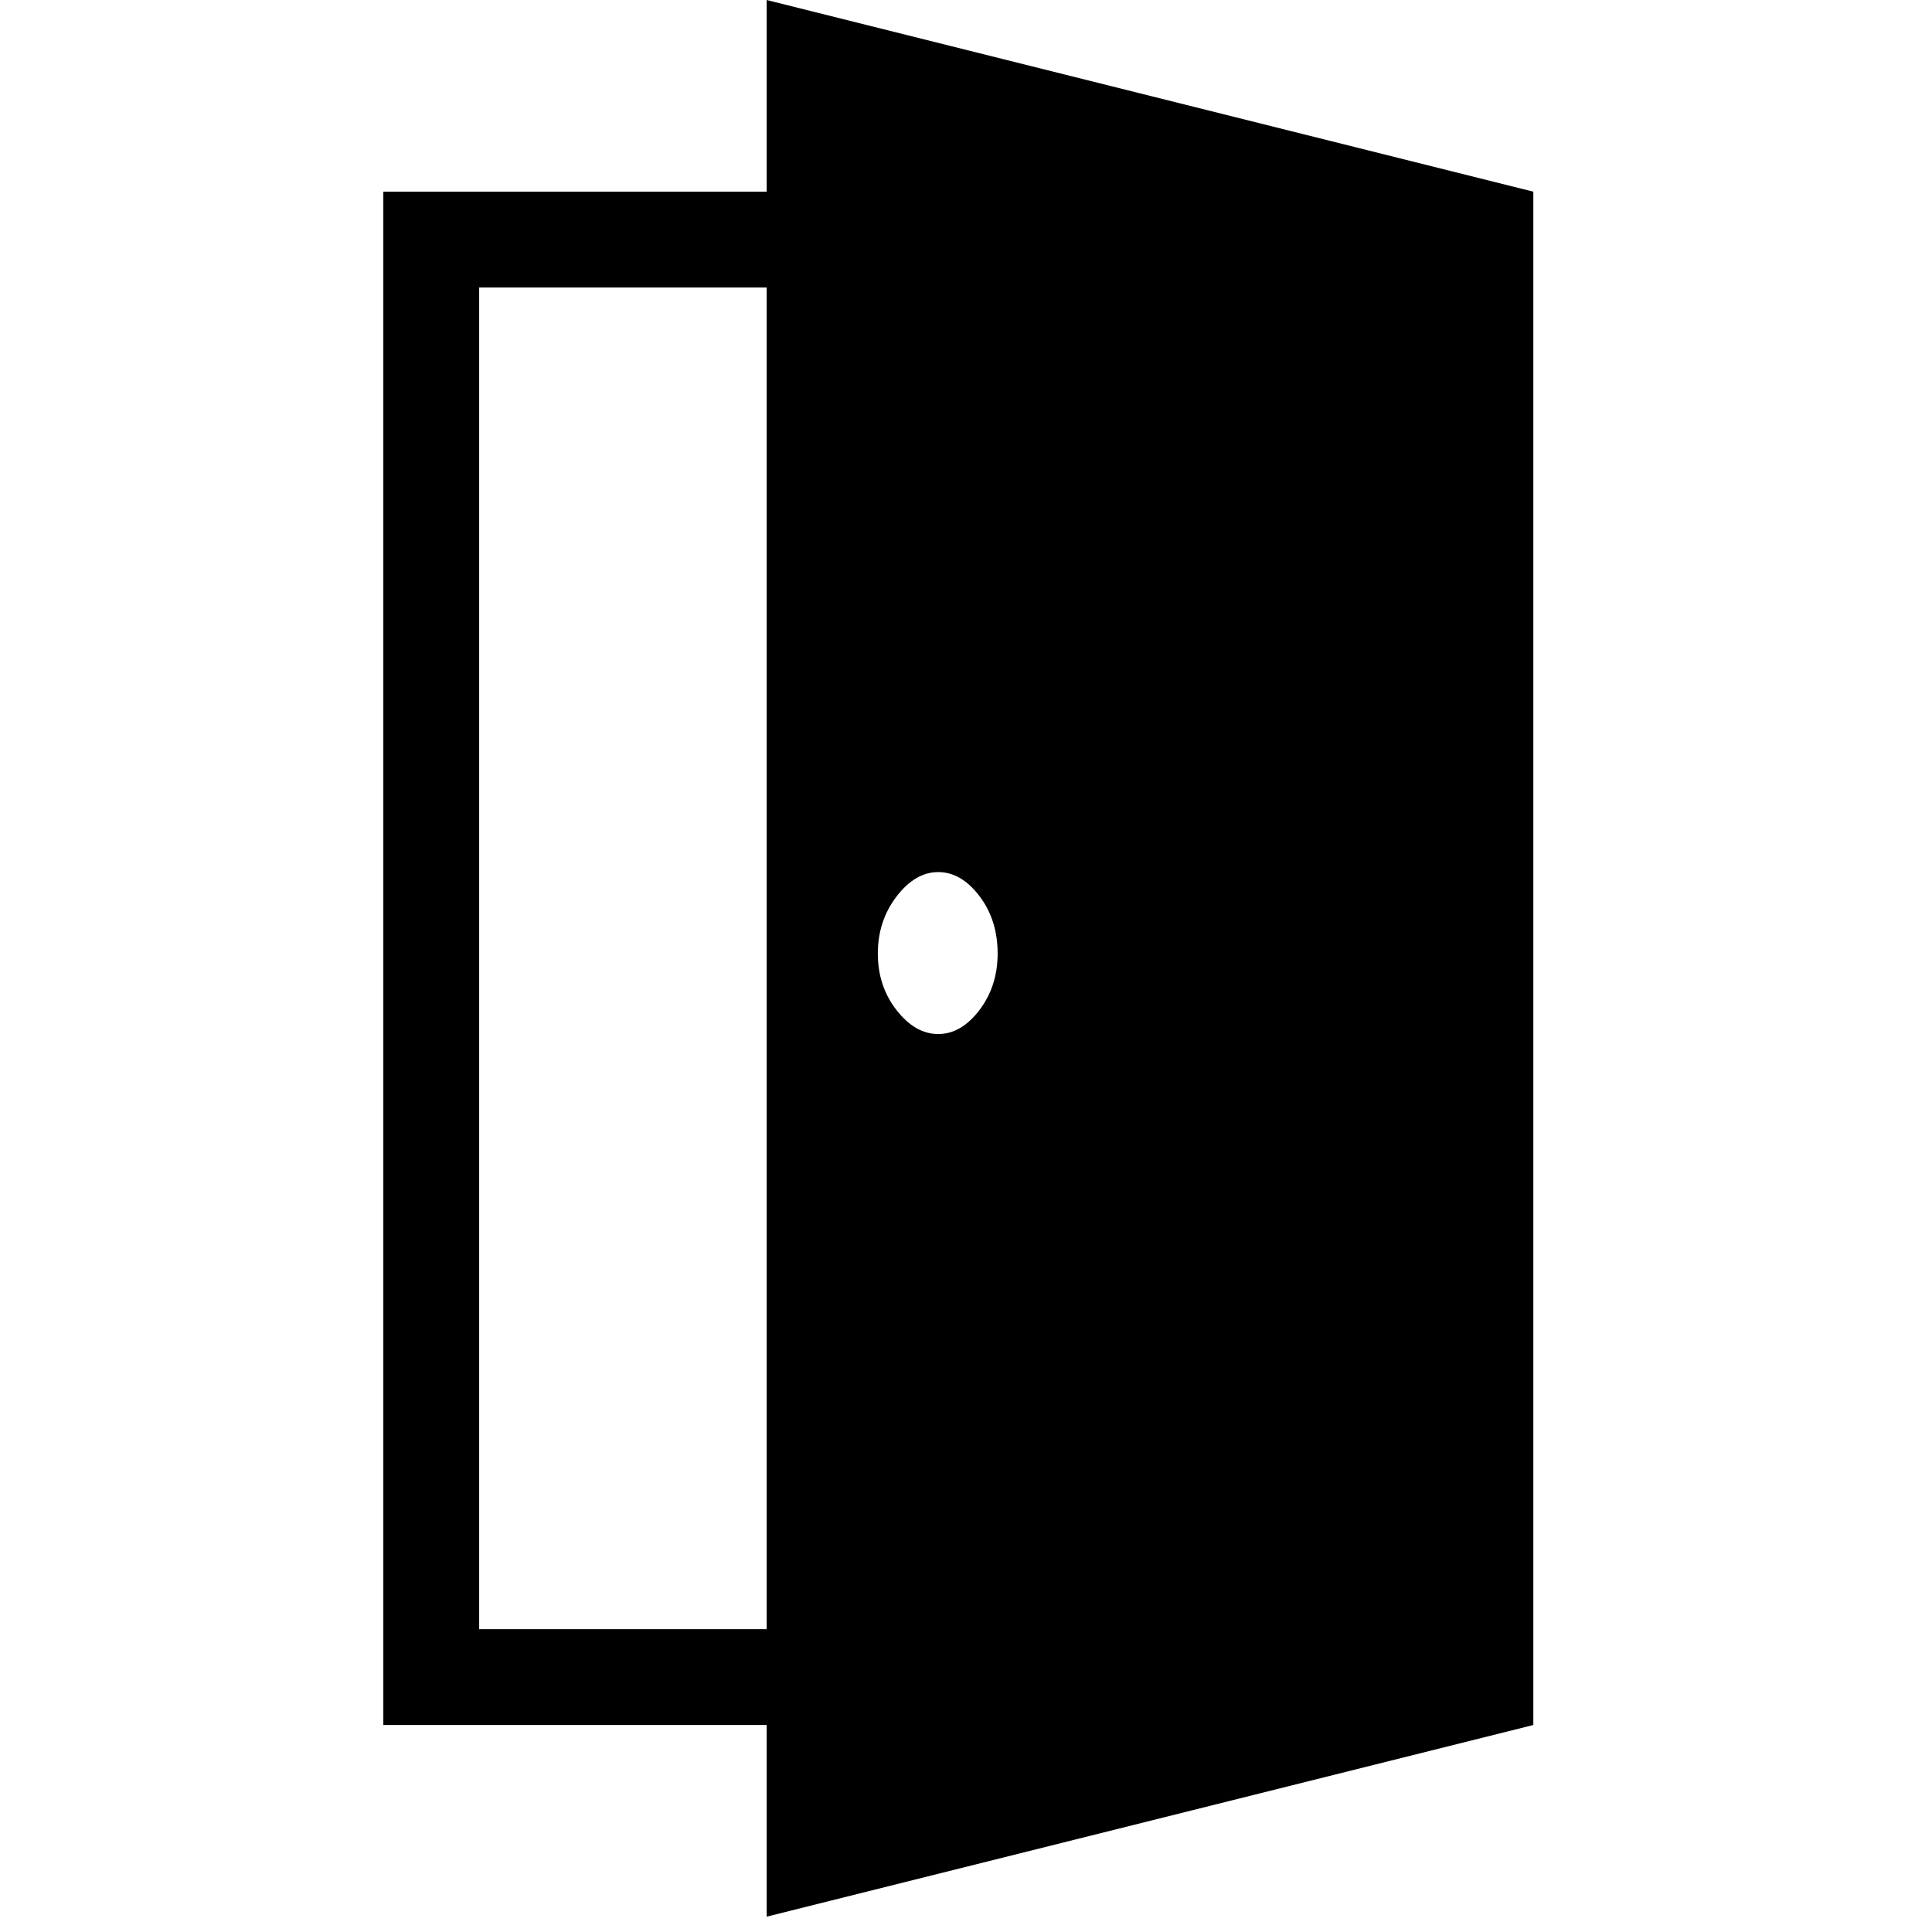 <svg xmlns="http://www.w3.org/2000/svg" width="512" height="512" viewBox="0 0 1216 2016"><path fill="currentColor" d="M400 200H0v1600h400v200l800-200V200L400 0v200zM100 300h300v1400H100V300zm479 779q-24 0-43.5-25T516 995t19.5-59.5T579 910t43 25t19 60q0 34-19 59t-43 25z"/></svg>